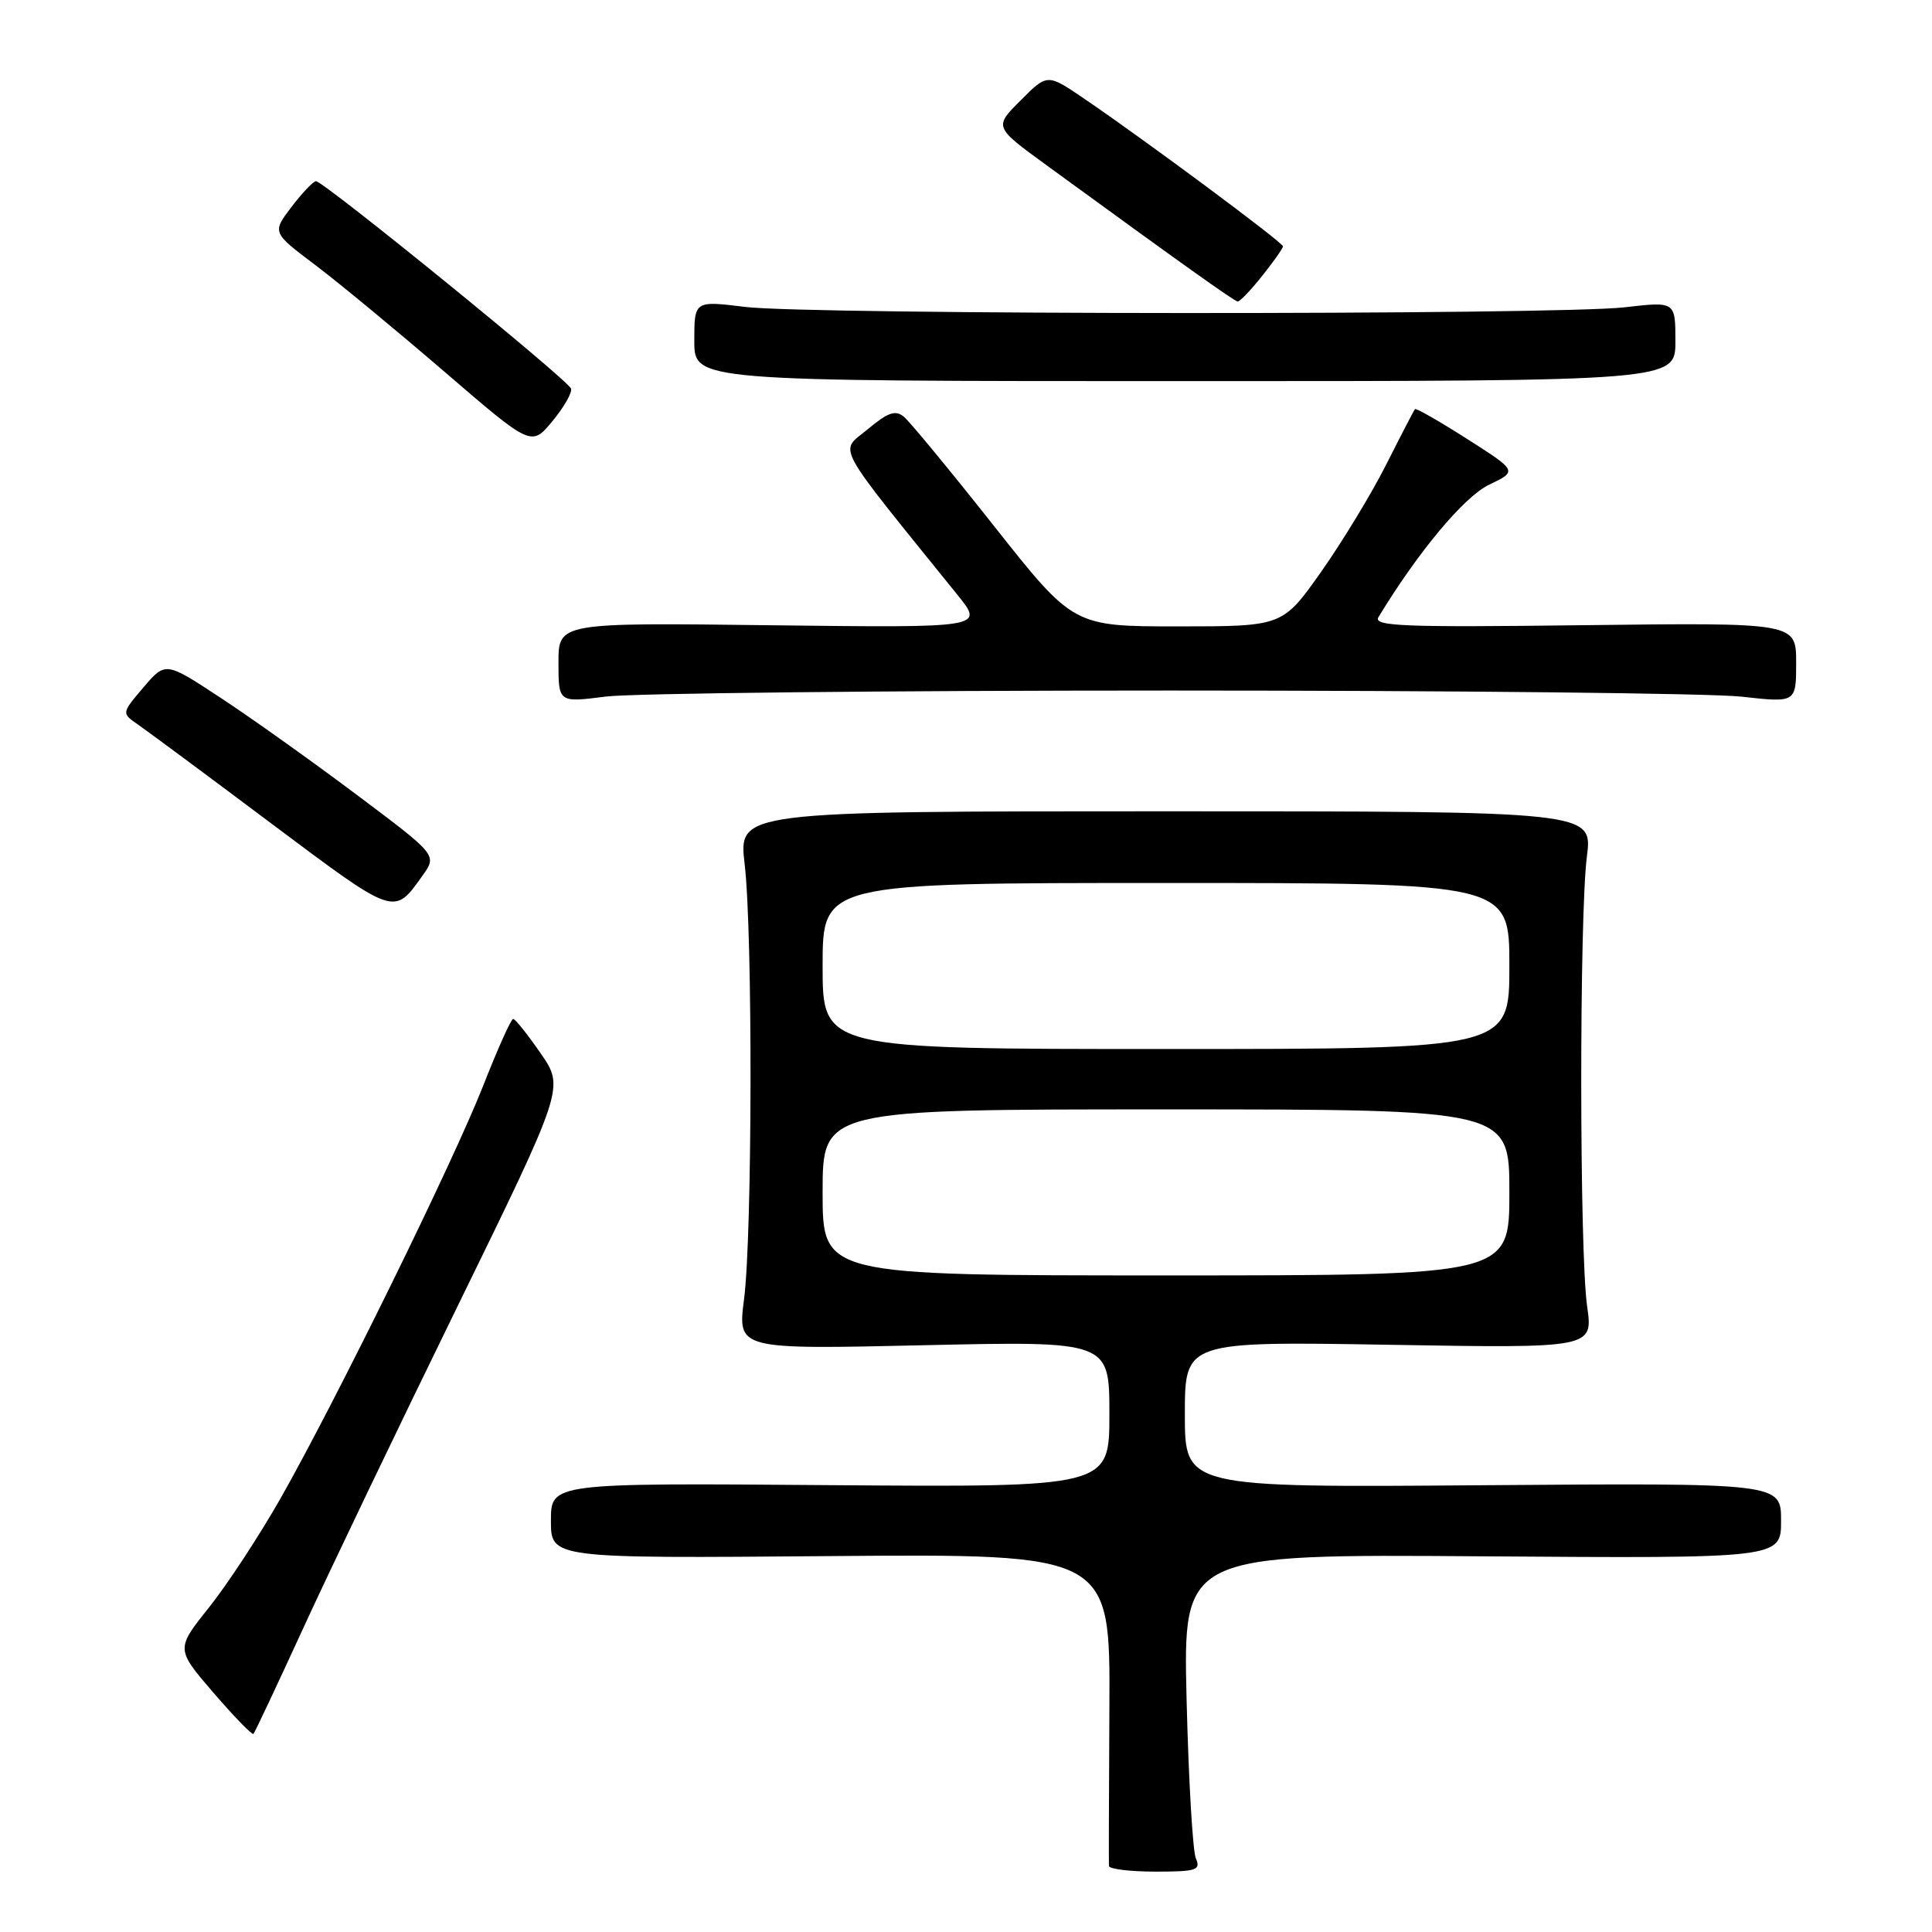 <?xml version="1.0" encoding="UTF-8" standalone="no"?>
<!DOCTYPE svg PUBLIC "-//W3C//DTD SVG 1.1//EN" "http://www.w3.org/Graphics/SVG/1.1/DTD/svg11.dtd" >
<svg xmlns="http://www.w3.org/2000/svg" xmlns:xlink="http://www.w3.org/1999/xlink" version="1.1" viewBox="0 0 256 256">
 <g >
 <path fill="currentColor"
d=" M 158.46 246.25 C 158.04 245.29 157.49 235.82 157.23 225.22 C 156.76 205.93 156.76 205.93 196.38 206.22 C 236.00 206.50 236.00 206.50 236.00 201.50 C 236.00 196.50 236.00 196.50 196.50 196.80 C 157.00 197.11 157.00 197.11 157.00 187.42 C 157.00 177.74 157.00 177.74 184.05 178.19 C 211.10 178.65 211.10 178.65 210.30 173.07 C 209.28 165.95 209.26 121.40 210.27 113.50 C 211.04 107.50 211.04 107.50 154.44 107.50 C 97.85 107.50 97.85 107.50 98.67 114.50 C 99.75 123.63 99.69 163.60 98.59 172.15 C 97.73 178.81 97.73 178.81 122.36 178.25 C 147.00 177.70 147.00 177.70 147.00 187.38 C 147.00 197.07 147.00 197.07 110.00 196.79 C 73.00 196.50 73.00 196.50 73.00 201.50 C 73.00 206.50 73.00 206.50 110.05 206.19 C 147.11 205.89 147.11 205.89 147.00 226.19 C 146.94 237.36 146.91 246.84 146.94 247.25 C 146.97 247.66 149.75 248.00 153.11 248.00 C 158.54 248.00 159.13 247.81 158.46 246.25 Z  M 40.08 215.96 C 43.47 208.56 52.67 189.36 60.52 173.31 C 74.79 144.12 74.79 144.12 71.64 139.57 C 69.91 137.07 68.28 135.02 68.00 135.01 C 67.72 135.01 65.96 138.94 64.07 143.75 C 60.13 153.82 44.54 185.56 37.13 198.62 C 34.35 203.50 30.11 209.97 27.69 213.00 C 23.30 218.50 23.30 218.50 28.28 224.29 C 31.02 227.47 33.41 229.93 33.58 229.75 C 33.76 229.57 36.68 223.37 40.08 215.96 Z  M 56.01 115.99 C 57.92 113.30 57.92 113.30 47.21 105.27 C 41.32 100.85 33.22 95.08 29.21 92.45 C 21.93 87.66 21.93 87.66 19.01 91.08 C 16.10 94.50 16.10 94.50 18.27 96.00 C 19.47 96.83 27.44 102.73 35.97 109.13 C 52.48 121.49 52.17 121.38 56.01 115.99 Z  M 155.00 91.50 C 192.68 91.50 226.76 91.86 230.75 92.31 C 238.00 93.12 238.00 93.12 238.00 87.81 C 238.00 82.50 238.00 82.50 209.90 82.84 C 185.97 83.14 181.92 82.98 182.65 81.78 C 187.89 73.14 194.00 65.82 197.29 64.24 C 201.08 62.42 201.08 62.42 194.41 58.17 C 190.75 55.83 187.63 54.05 187.49 54.21 C 187.35 54.37 185.65 57.65 183.71 61.50 C 181.77 65.35 177.88 71.76 175.07 75.75 C 169.95 83.00 169.95 83.00 156.09 83.00 C 142.23 83.00 142.23 83.00 131.72 69.71 C 125.94 62.40 120.56 55.88 119.78 55.23 C 118.65 54.29 117.67 54.63 114.96 56.89 C 111.21 60.02 110.19 58.16 126.89 78.85 C 130.40 83.19 130.40 83.19 102.20 82.85 C 74.00 82.50 74.00 82.50 74.00 87.80 C 74.00 93.10 74.00 93.10 80.25 92.30 C 83.69 91.86 117.33 91.50 155.00 91.50 Z  M 75.67 51.50 C 75.38 50.43 42.92 24.03 41.87 24.01 C 41.52 24.01 40.07 25.53 38.64 27.40 C 36.05 30.80 36.05 30.80 41.74 35.09 C 44.87 37.45 52.60 43.84 58.92 49.28 C 70.41 59.17 70.41 59.17 73.18 55.83 C 74.70 54.00 75.82 52.05 75.67 51.50 Z  M 222.00 45.22 C 222.00 39.94 222.00 39.94 215.25 40.72 C 206.20 41.76 107.29 41.72 98.75 40.67 C 92.00 39.84 92.00 39.84 92.00 45.17 C 92.00 50.50 92.00 50.50 157.00 50.50 C 222.00 50.50 222.00 50.50 222.00 45.22 Z  M 167.25 36.55 C 168.76 34.66 170.00 32.90 170.00 32.64 C 170.00 32.13 151.74 18.57 143.64 13.06 C 138.78 9.75 138.78 9.75 135.25 13.29 C 131.71 16.82 131.71 16.82 138.61 21.85 C 156.53 34.91 163.54 39.91 164.00 39.95 C 164.28 39.98 165.74 38.45 167.25 36.55 Z  M 109.00 158.00 C 109.00 147.00 109.00 147.00 154.50 147.00 C 200.00 147.00 200.00 147.00 200.00 158.00 C 200.00 169.00 200.00 169.00 154.50 169.00 C 109.00 169.00 109.00 169.00 109.00 158.00 Z  M 109.00 128.00 C 109.00 117.00 109.00 117.00 154.50 117.00 C 200.00 117.00 200.00 117.00 200.00 128.00 C 200.00 139.00 200.00 139.00 154.50 139.00 C 109.00 139.00 109.00 139.00 109.00 128.00 Z "/>
</g>
</svg>